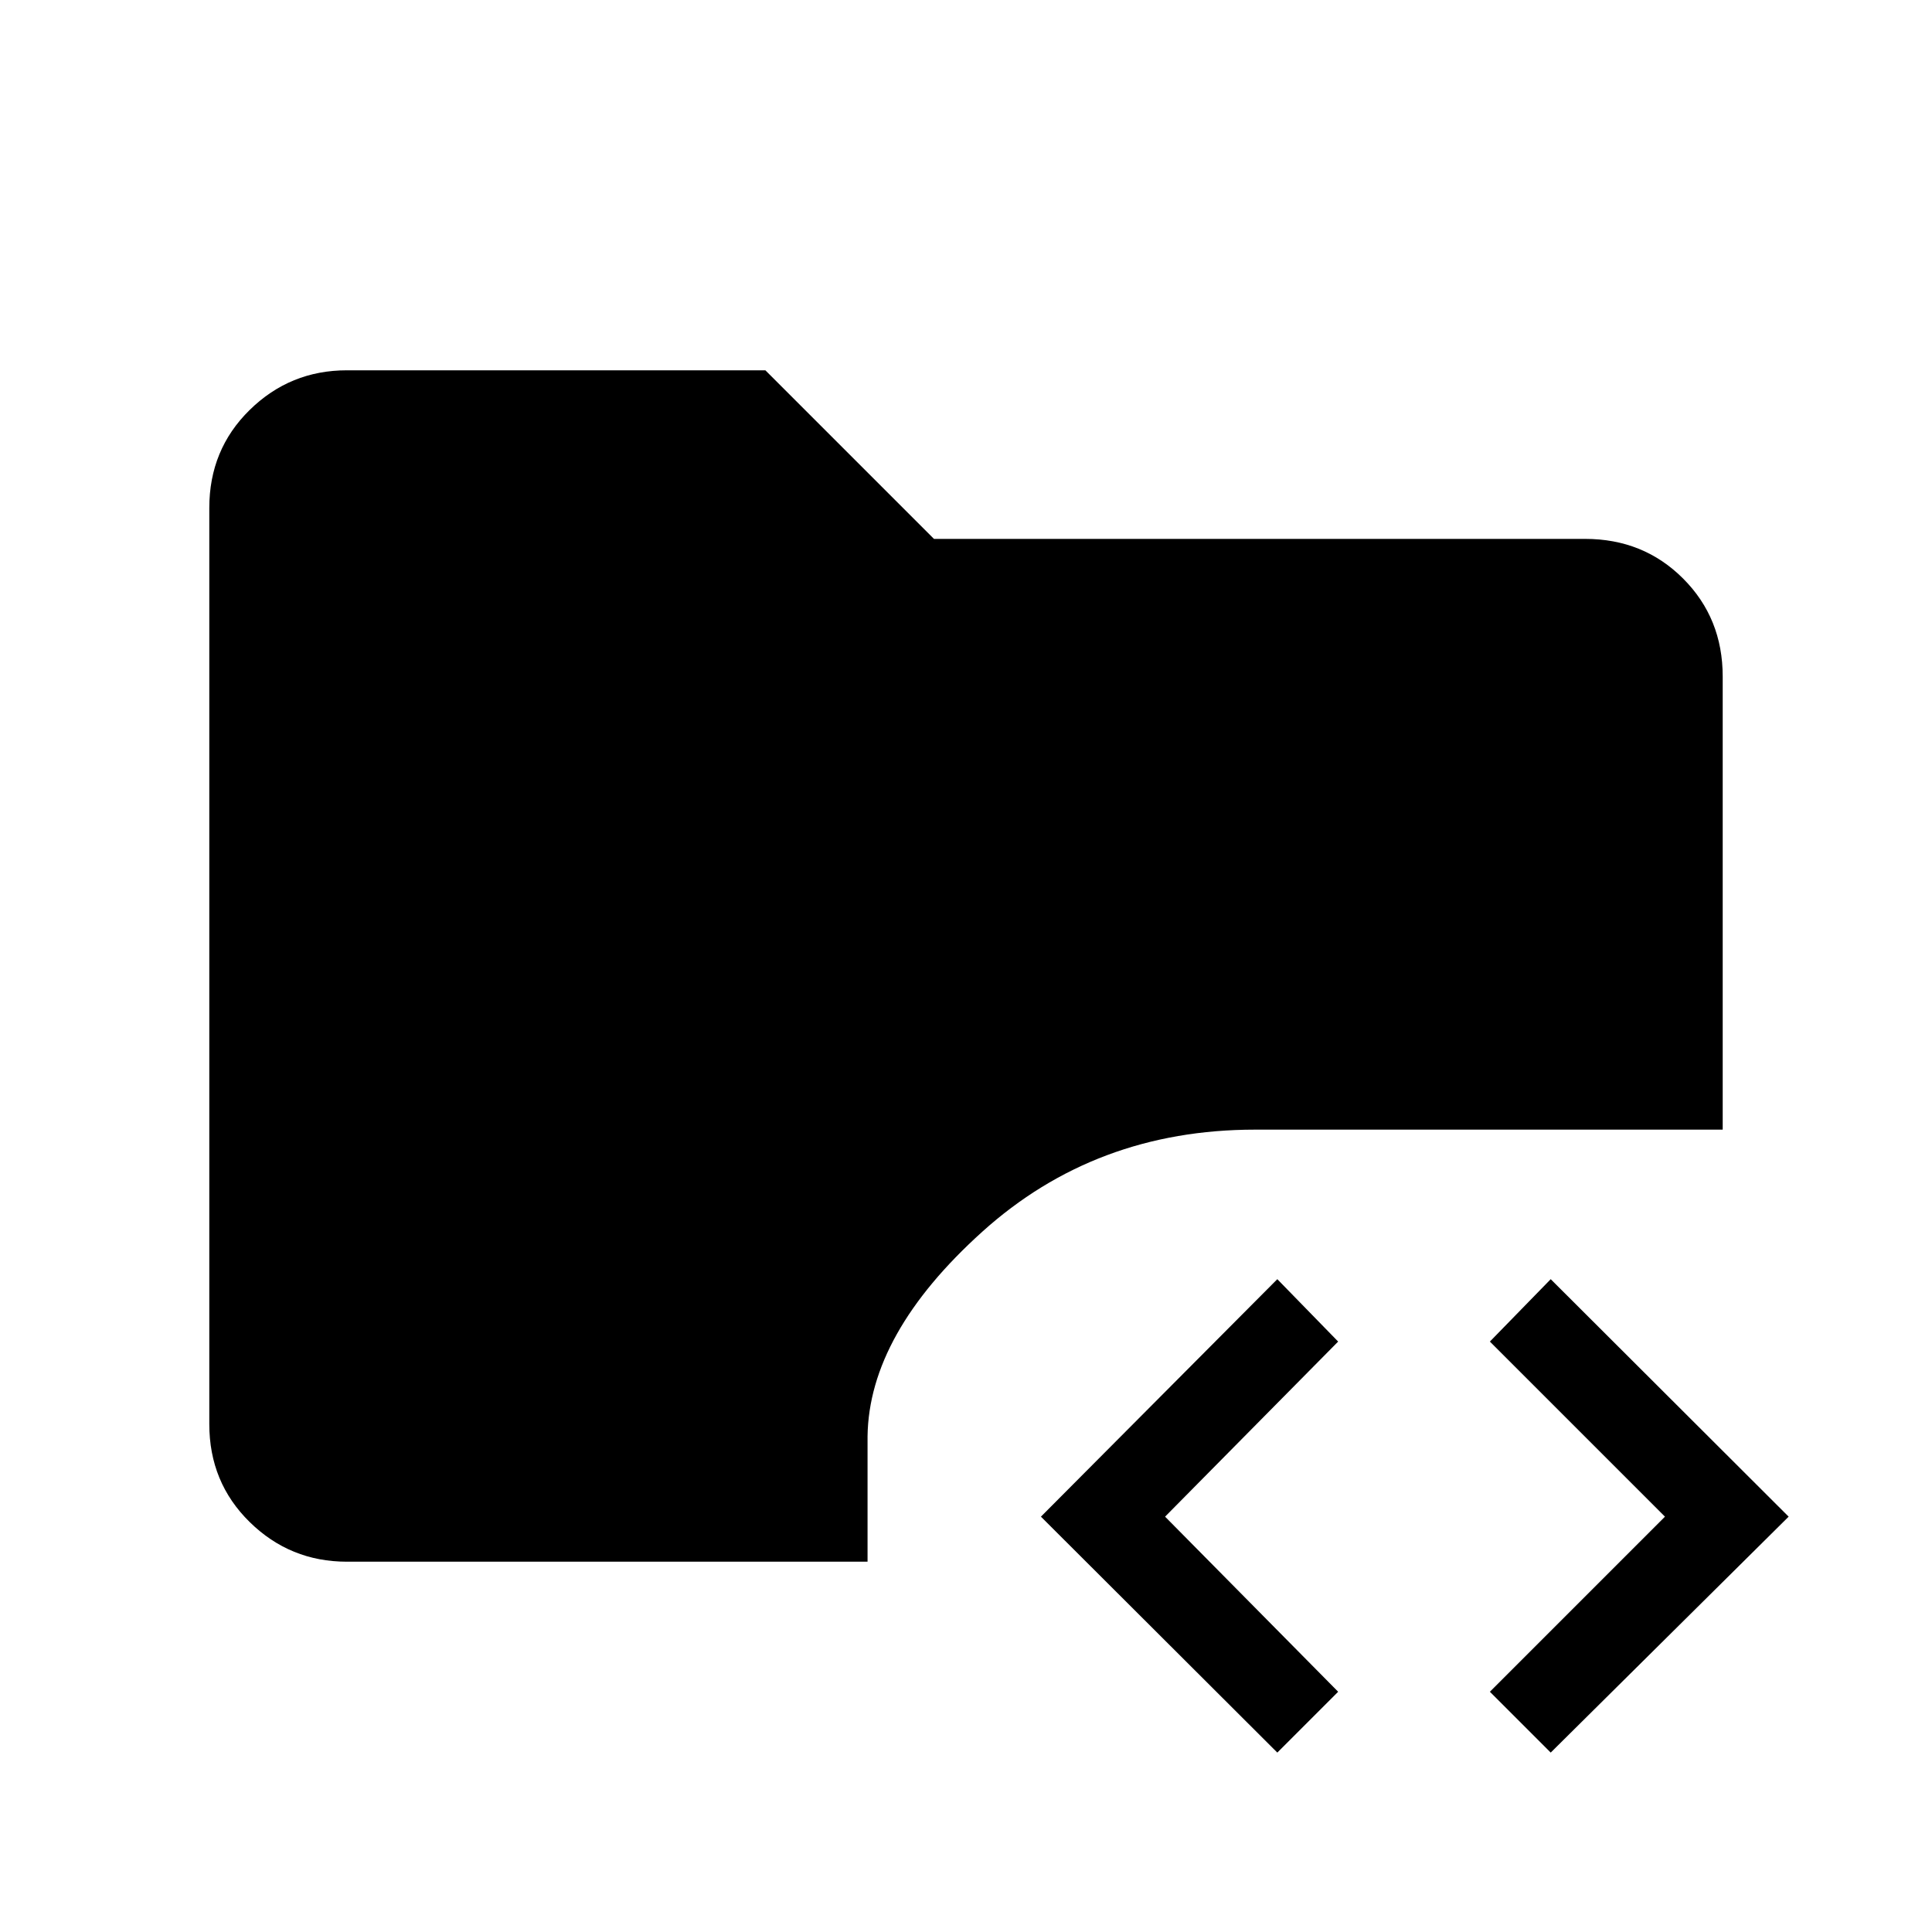 <svg xmlns="http://www.w3.org/2000/svg" height="48" viewBox="0 -960 960 960" width="48"><path d="M172.38-184q-28.23 0-48.3-19.69Q104-223.38 104-252.38v-455.24q0-29 20.08-48.69Q144.15-776 172.38-776h207.93l83.77 83.77h323.54q29 0 48.69 19.69Q856-652.85 856-623.85v225.16H623.62q-79.31 0-135.58 50.77-56.27 50.77-56.96 101.61V-184h-258.7Zm462.31 94.85L517.23-206.38l117.46-118 30.23 31-86 87 86 87-30.23 30.23Zm135.85 0-30.23-30.23 87-87-87-87 30.23-31 118.23 118L770.54-89.15Z"/></svg>
